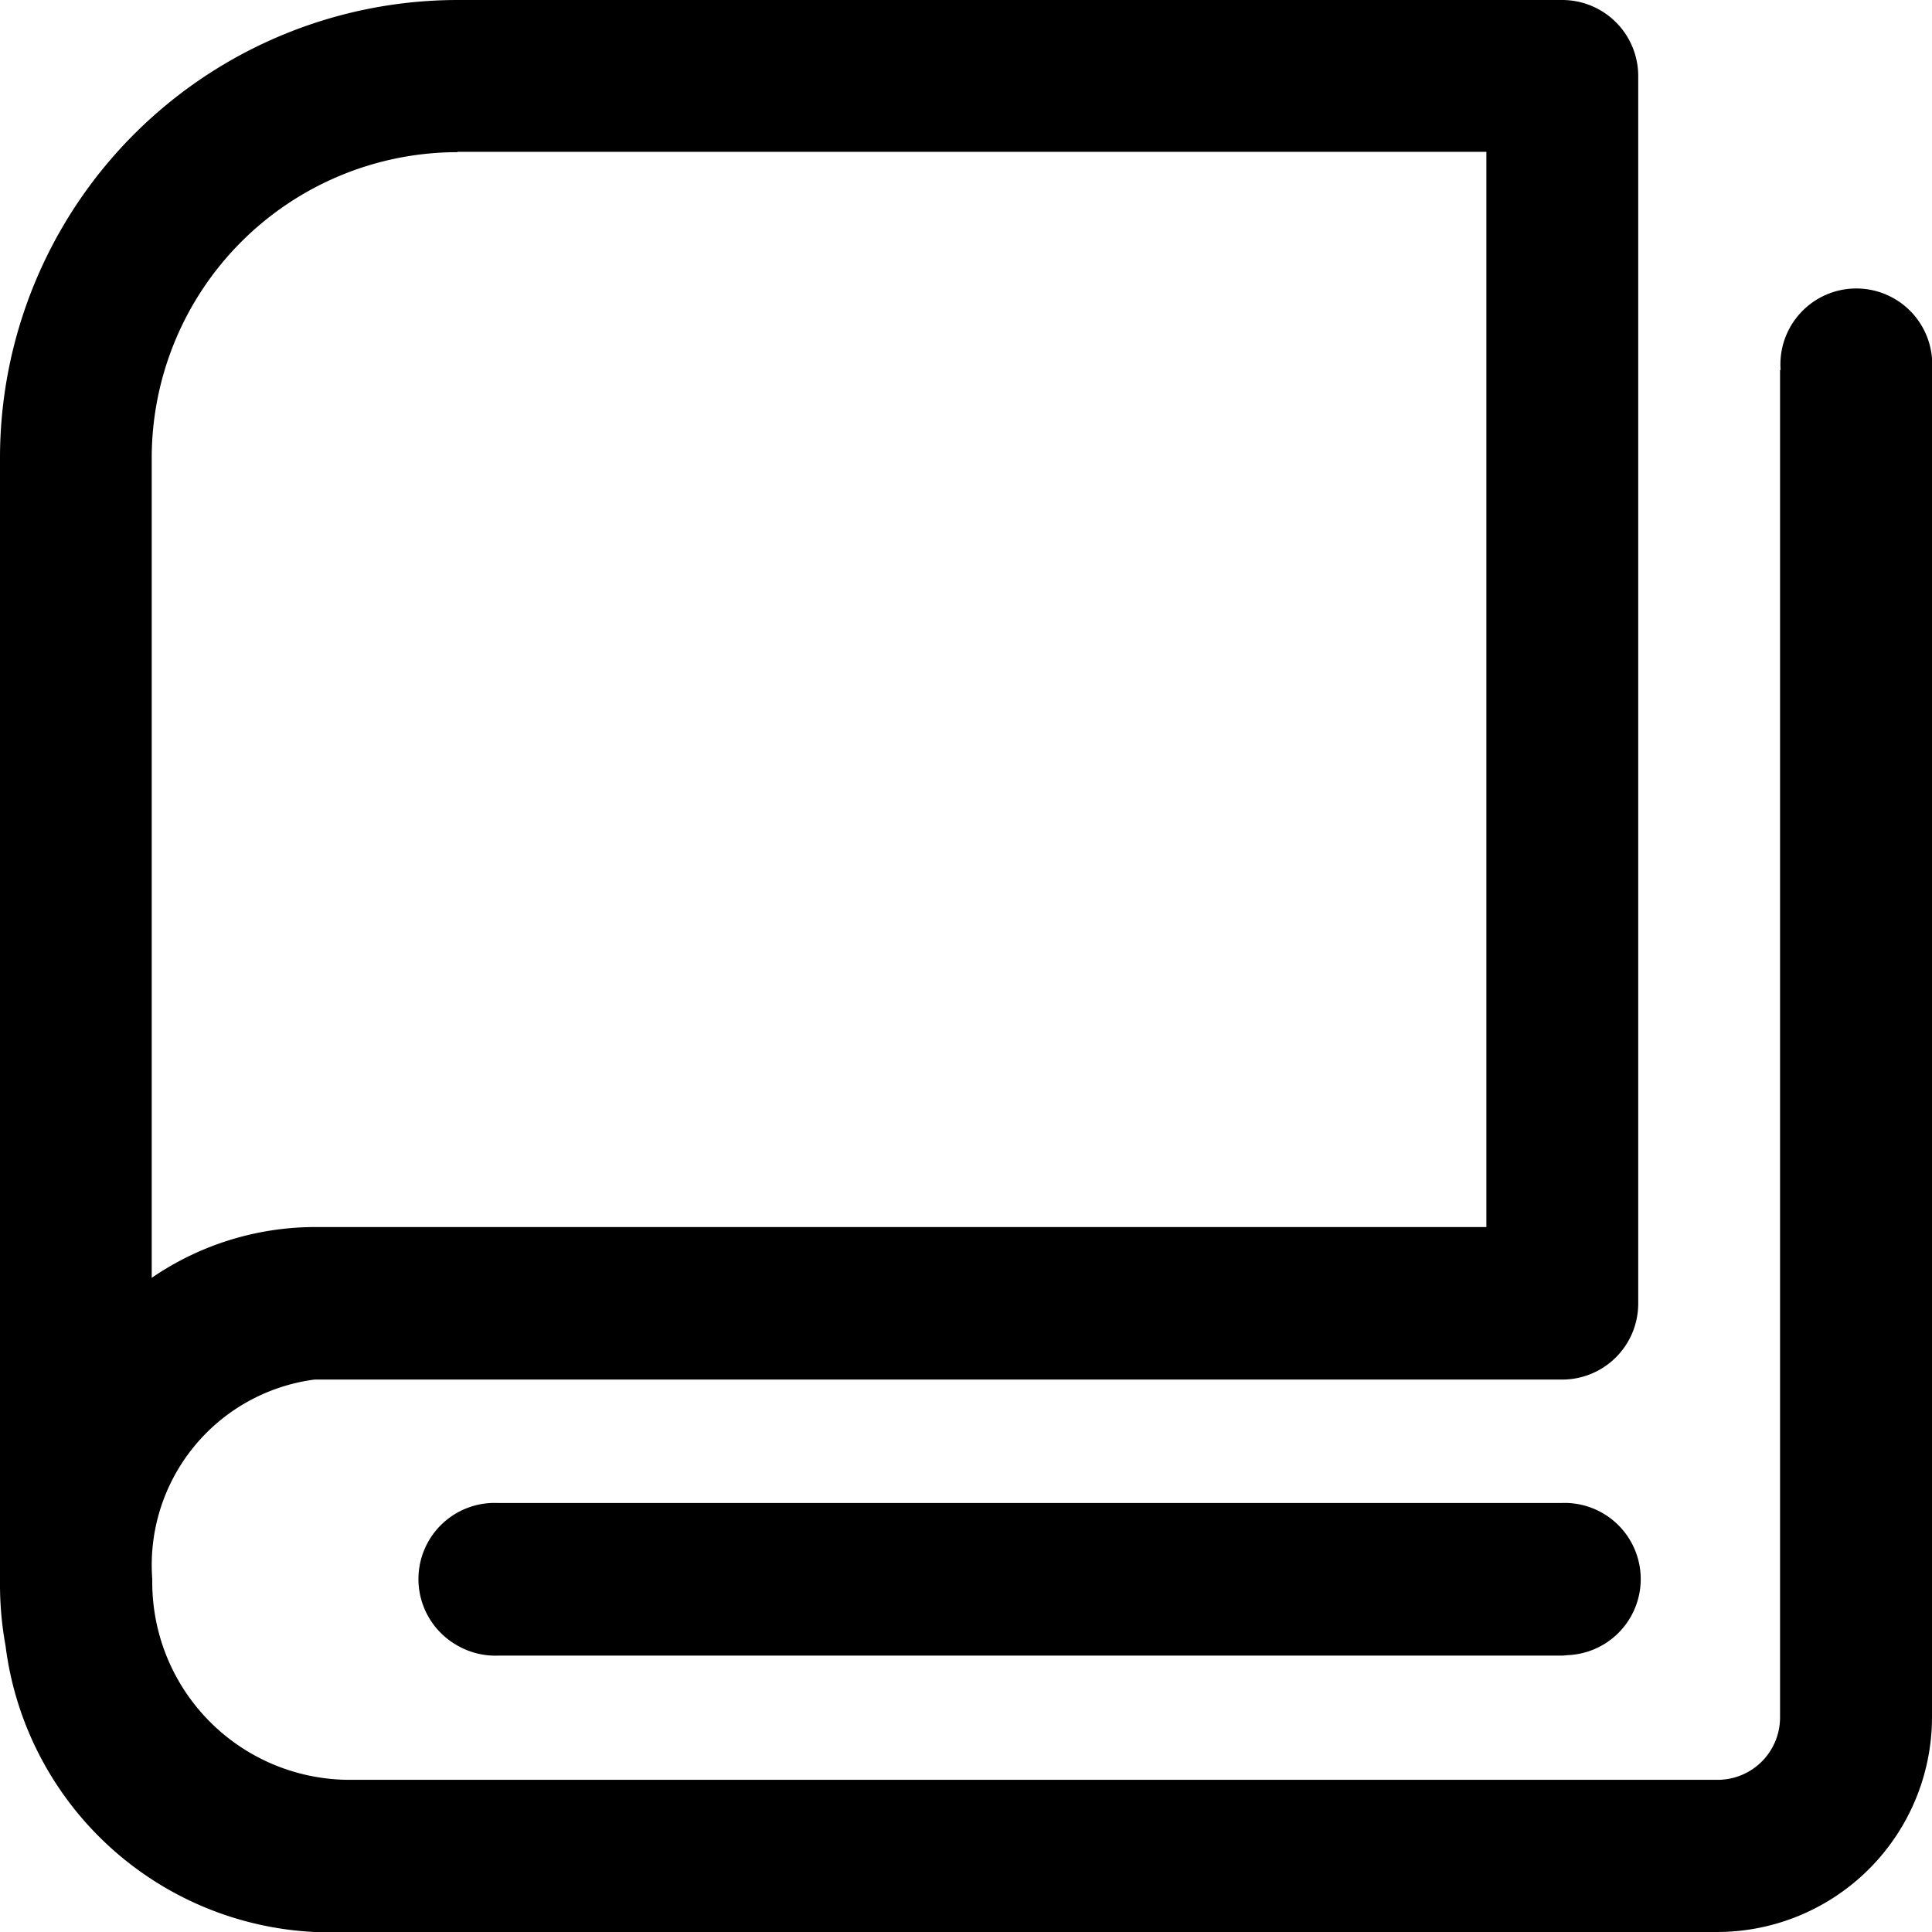 <?xml version="1.0" standalone="no"?><!DOCTYPE svg PUBLIC "-//W3C//DTD SVG 1.1//EN" "http://www.w3.org/Graphics/SVG/1.1/DTD/svg11.dtd"><svg t="1628357124810" class="icon" viewBox="0 0 1024 1024" version="1.1" xmlns="http://www.w3.org/2000/svg" p-id="3238" xmlns:xlink="http://www.w3.org/1999/xlink" width="200" height="200"><defs><style type="text/css"></style></defs><path d="M827.693 796.612H263.71a40.358 40.358 0 1 0 0 80.655h563.983a40.358 40.358 0 1 0 0-80.655z m115.772-600.606v714.21a33.069 33.069 0 0 1-33.129 33.129H184.802a104.689 104.689 0 0 1-104.087-106.195 99.147 99.147 0 0 1 86.016-105.954h661.323a40.297 40.297 0 0 0 40.237-40.237V40.418A40.297 40.297 0 0 0 828.055 0H242.266A242.748 242.748 0 0 0 0 242.447v596.811a181.368 181.368 0 0 0 2.952 33.129A173.538 173.538 0 0 0 166.792 1024h743.424A113.965 113.965 0 0 0 1024 910.216V196.307a40.237 40.237 0 1 0-80.233-0.12zM242.447 80.474h545.37v569.886H166.731a153.239 153.239 0 0 0-86.317 26.925V242.447a162.153 162.153 0 0 1 162.033-161.792z m585.788 716.378H264.132a40.358 40.358 0 1 0 0 80.655h563.983a40.297 40.297 0 0 0 0.12-80.474z" p-id="3239"></path></svg>